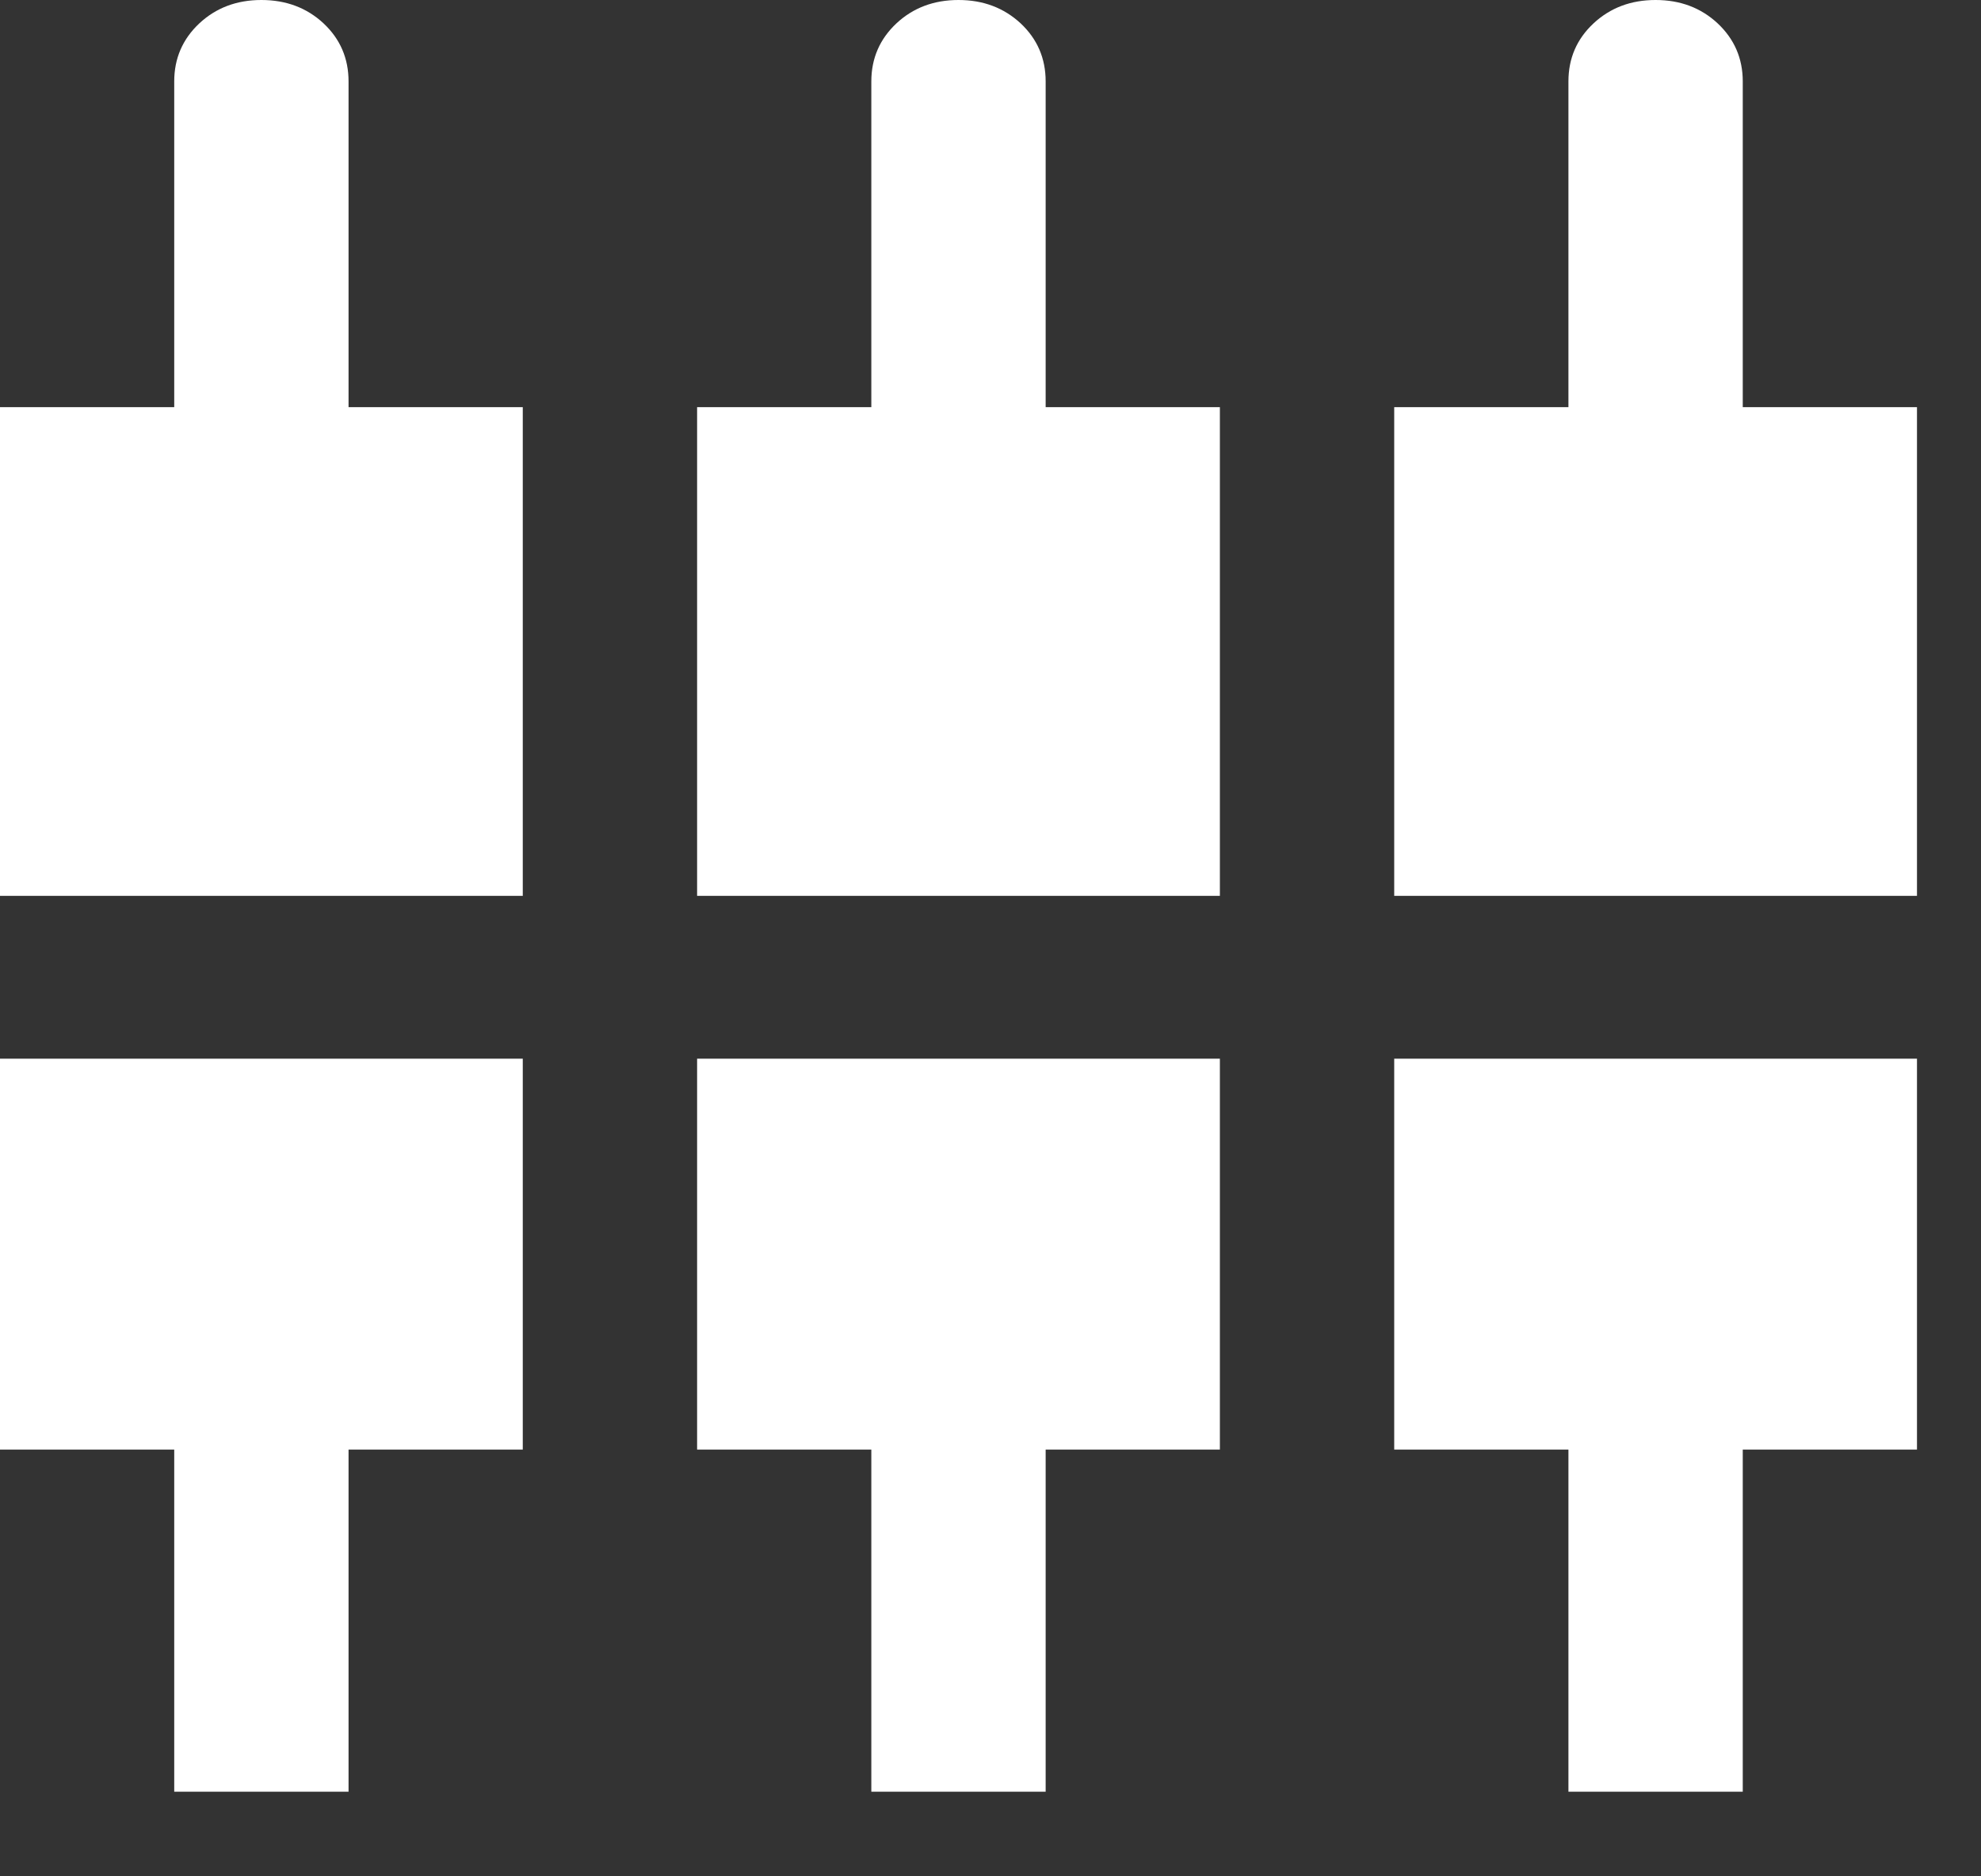 <svg width="19" height="18" viewBox="0 0 19 18" fill="none" xmlns="http://www.w3.org/2000/svg">
    <rect x="0" y="0" width="19" height="18" fill="#333333" stroke="none"/>
    <path
        d="M15.043 17.188V13.906H13.372V10.156H18.386V13.906H16.715V17.188H15.043ZM8.357 17.188V13.906H6.686V10.156H11.7V13.906H10.029V17.188H8.357ZM1.671 17.188V13.906H0V10.156H5.014V13.906H3.343V17.188H1.671ZM0 8.594V3.906H1.671V0.781C1.671 0.56 1.752 0.374 1.912 0.224C2.072 0.075 2.27 0 2.507 0C2.744 0 2.943 0.075 3.103 0.224C3.263 0.374 3.343 0.56 3.343 0.781V3.906H5.014V8.594H0ZM6.686 8.594V3.906H8.357V0.781C8.357 0.56 8.438 0.374 8.598 0.224C8.758 0.075 8.956 0 9.193 0C9.43 0 9.628 0.075 9.789 0.224C9.949 0.374 10.029 0.56 10.029 0.781V3.906H11.7V8.594H6.686ZM13.372 8.594V3.906H15.043V0.781C15.043 0.56 15.123 0.374 15.284 0.224C15.444 0.075 15.642 0 15.879 0C16.116 0 16.314 0.075 16.474 0.224C16.634 0.374 16.715 0.56 16.715 0.781V3.906H18.386V8.594H13.372Z"
        fill="#ffffff" />
</svg>